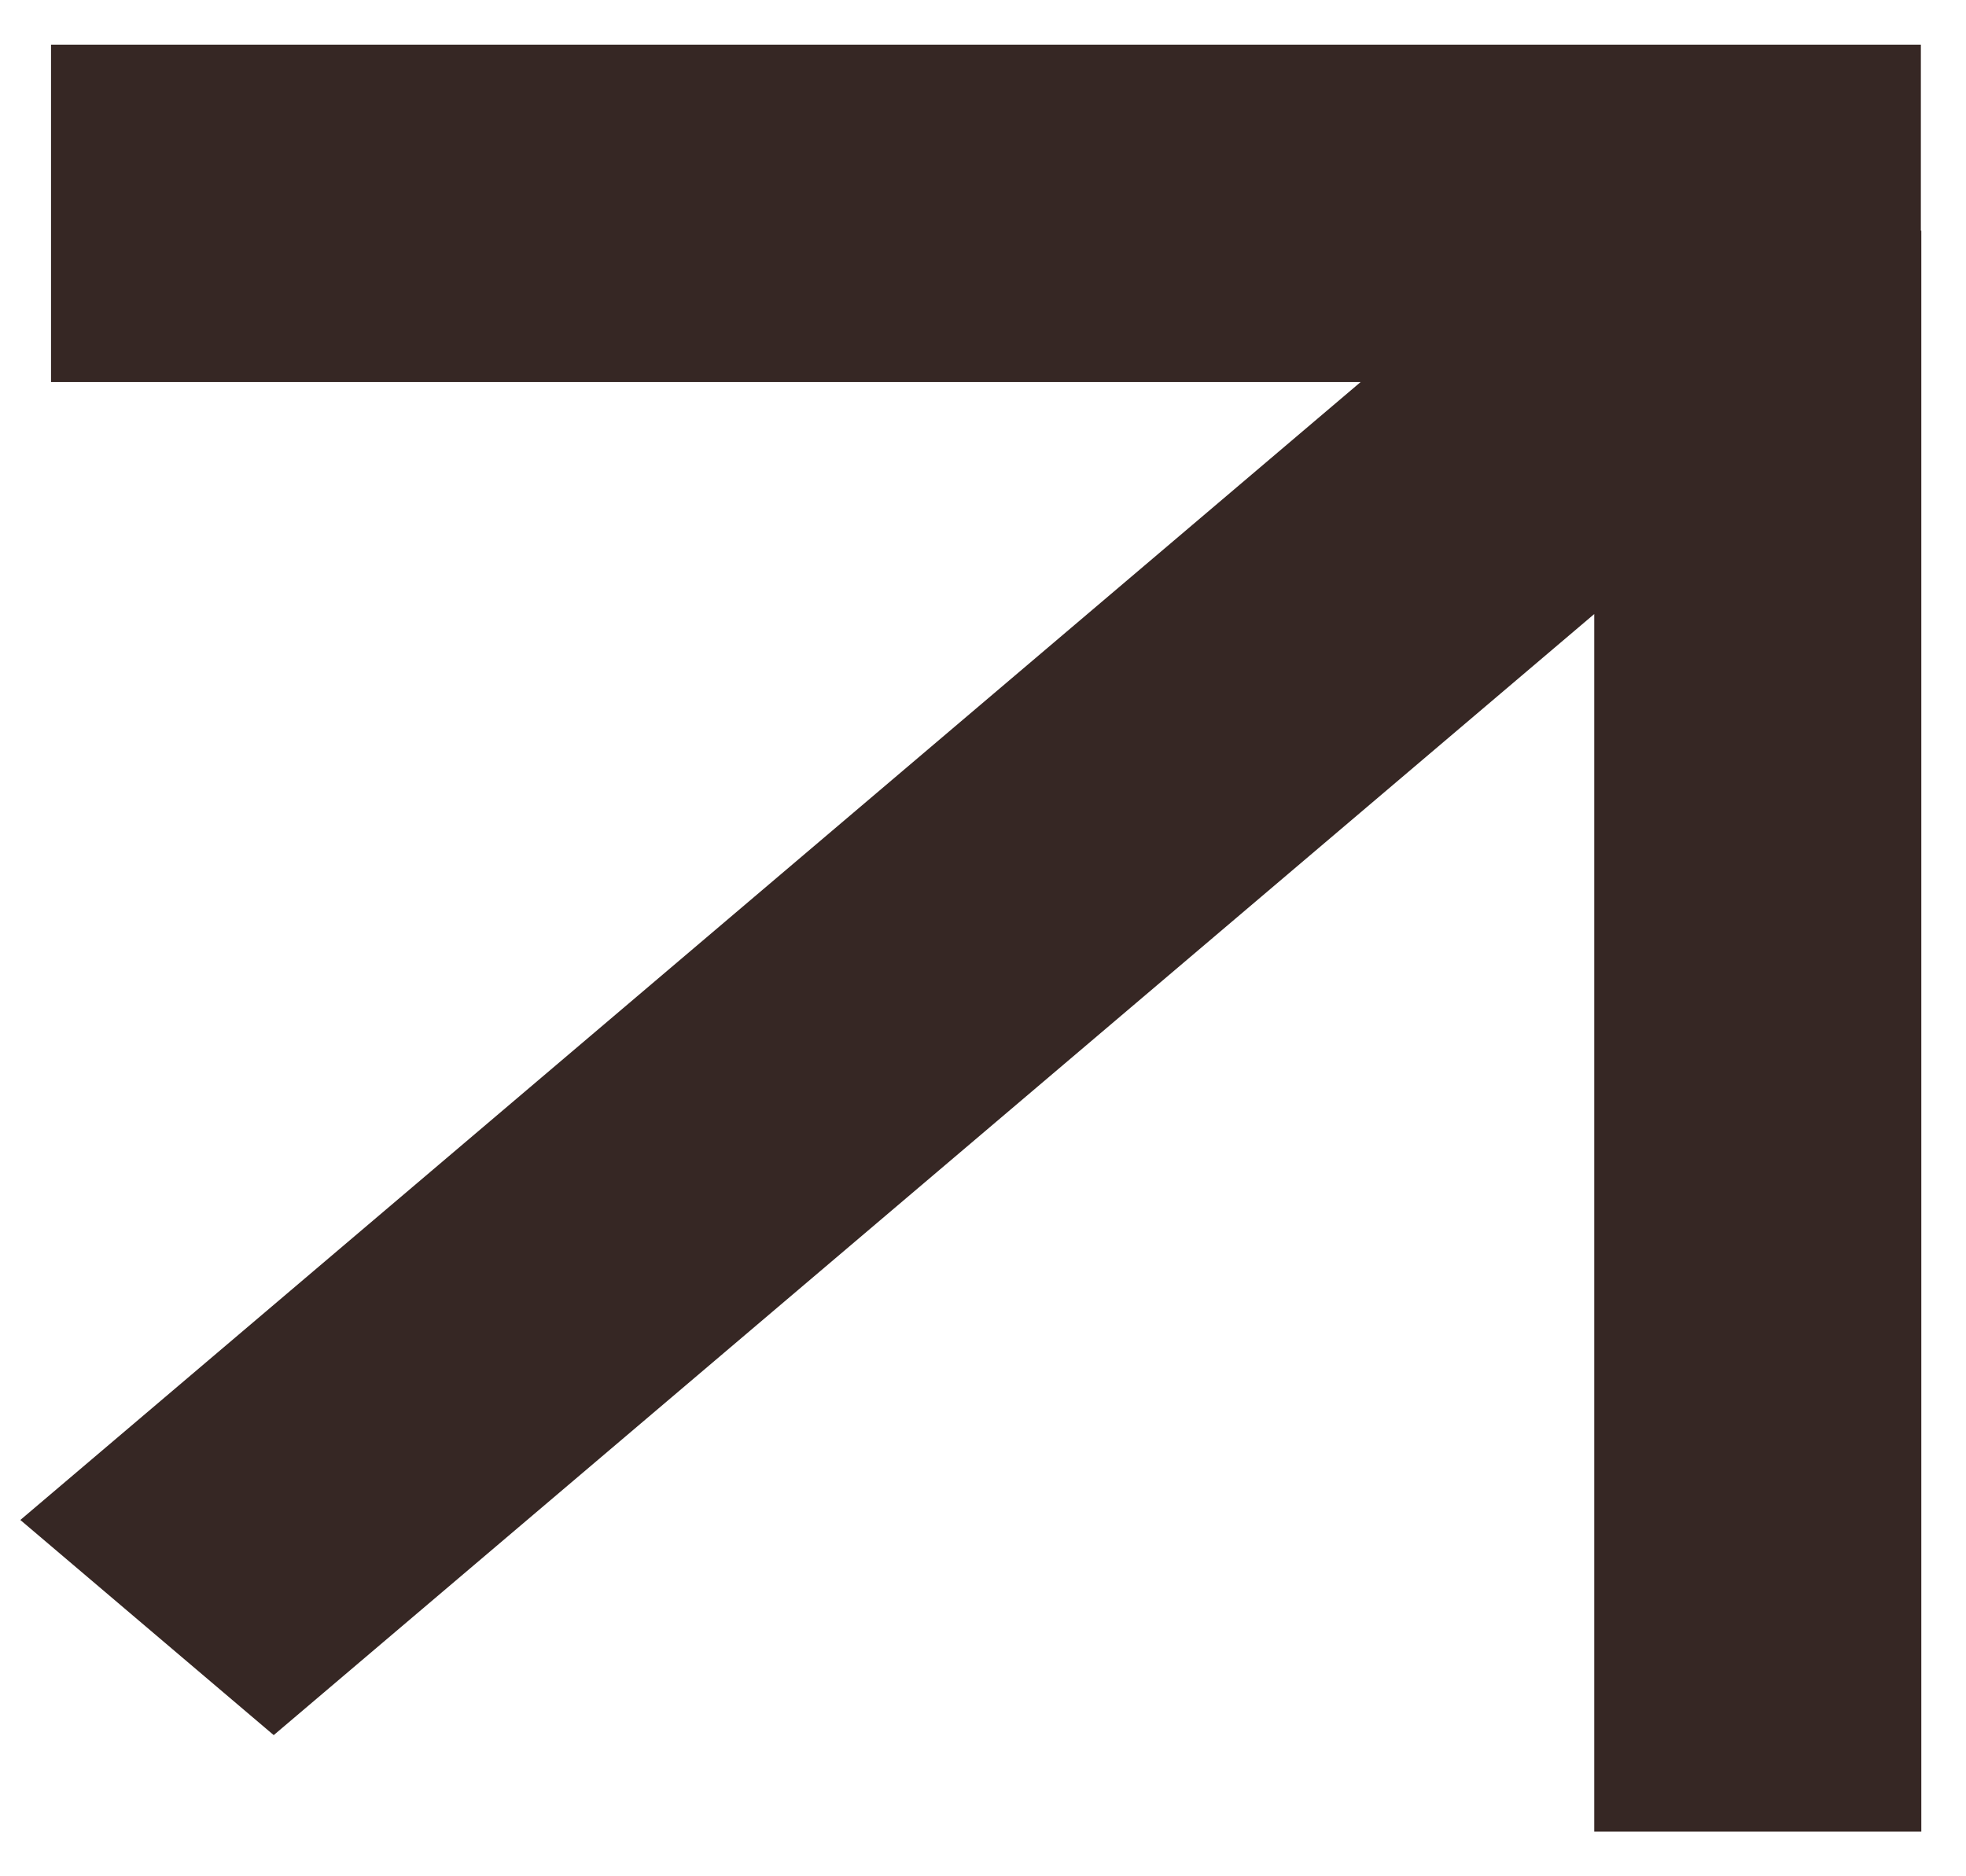 <svg width="22" height="21" viewBox="0 0 22 21" fill="none" xmlns="http://www.w3.org/2000/svg">
<path d="M20.995 1L1.071 1L1.071 3.776L16.587 3.776L1 17.012L3.063 18.764L18.34 5.792V20H21V3.082H20.995V1Z" fill="#362724" stroke="#362724"/>
</svg>
